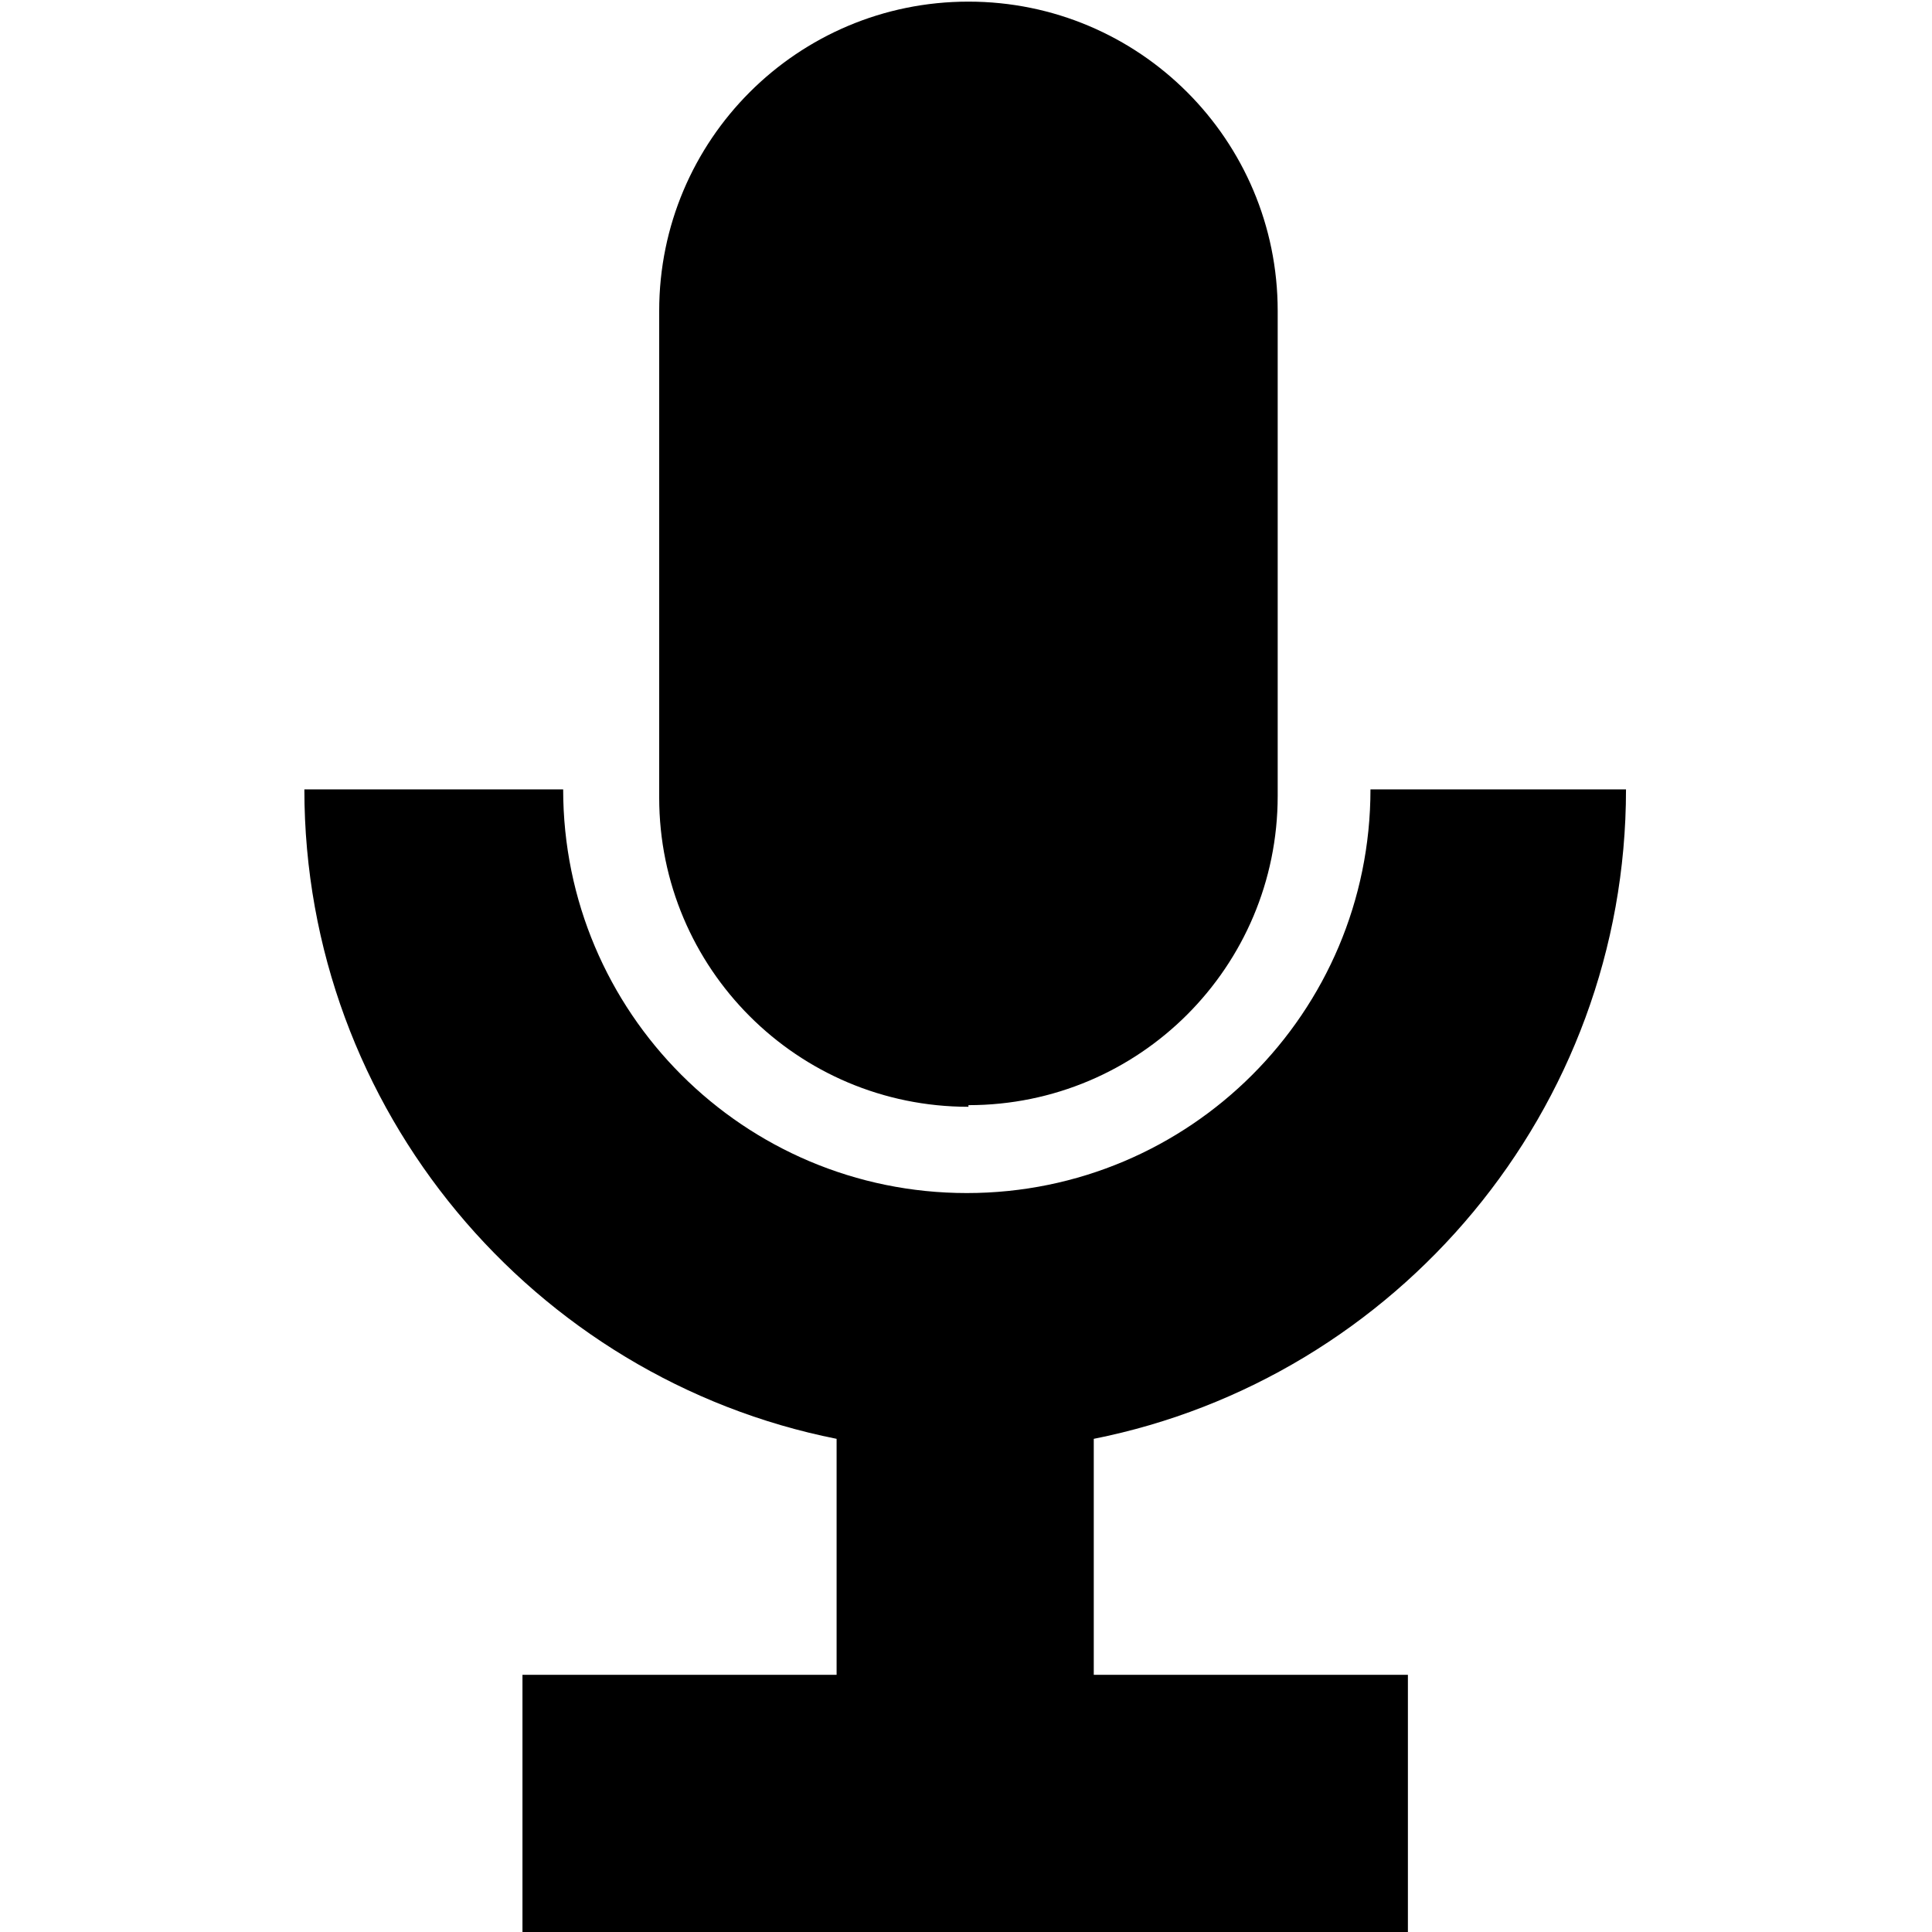 <?xml version="1.0" encoding="UTF-8"?>
<svg xmlns="http://www.w3.org/2000/svg" version="1.1" viewBox="0 0 118.7 118.7">
 <path d="M100.1,48.5h-15.9c0,13.7-11.1,24.8-24.8,24.8s-24.8-11.1-24.8-24.8h-15.9c0,19.7,14.1,36.2,32.7,39.9v14.5h-19.3v15.9h54.4v-15.9h-19.3v-14.5c18.6-3.7,32.7-20.2,32.7-39.9Z"/>
 <path d="M59.5,67.9c10.5,0,19-8.5,19-19v-29.8c0-10.5-8.5-19-19-19s-19,8.5-19,19v29.9c0,10.5,8.5,19,19,19Z"/>
</svg>
